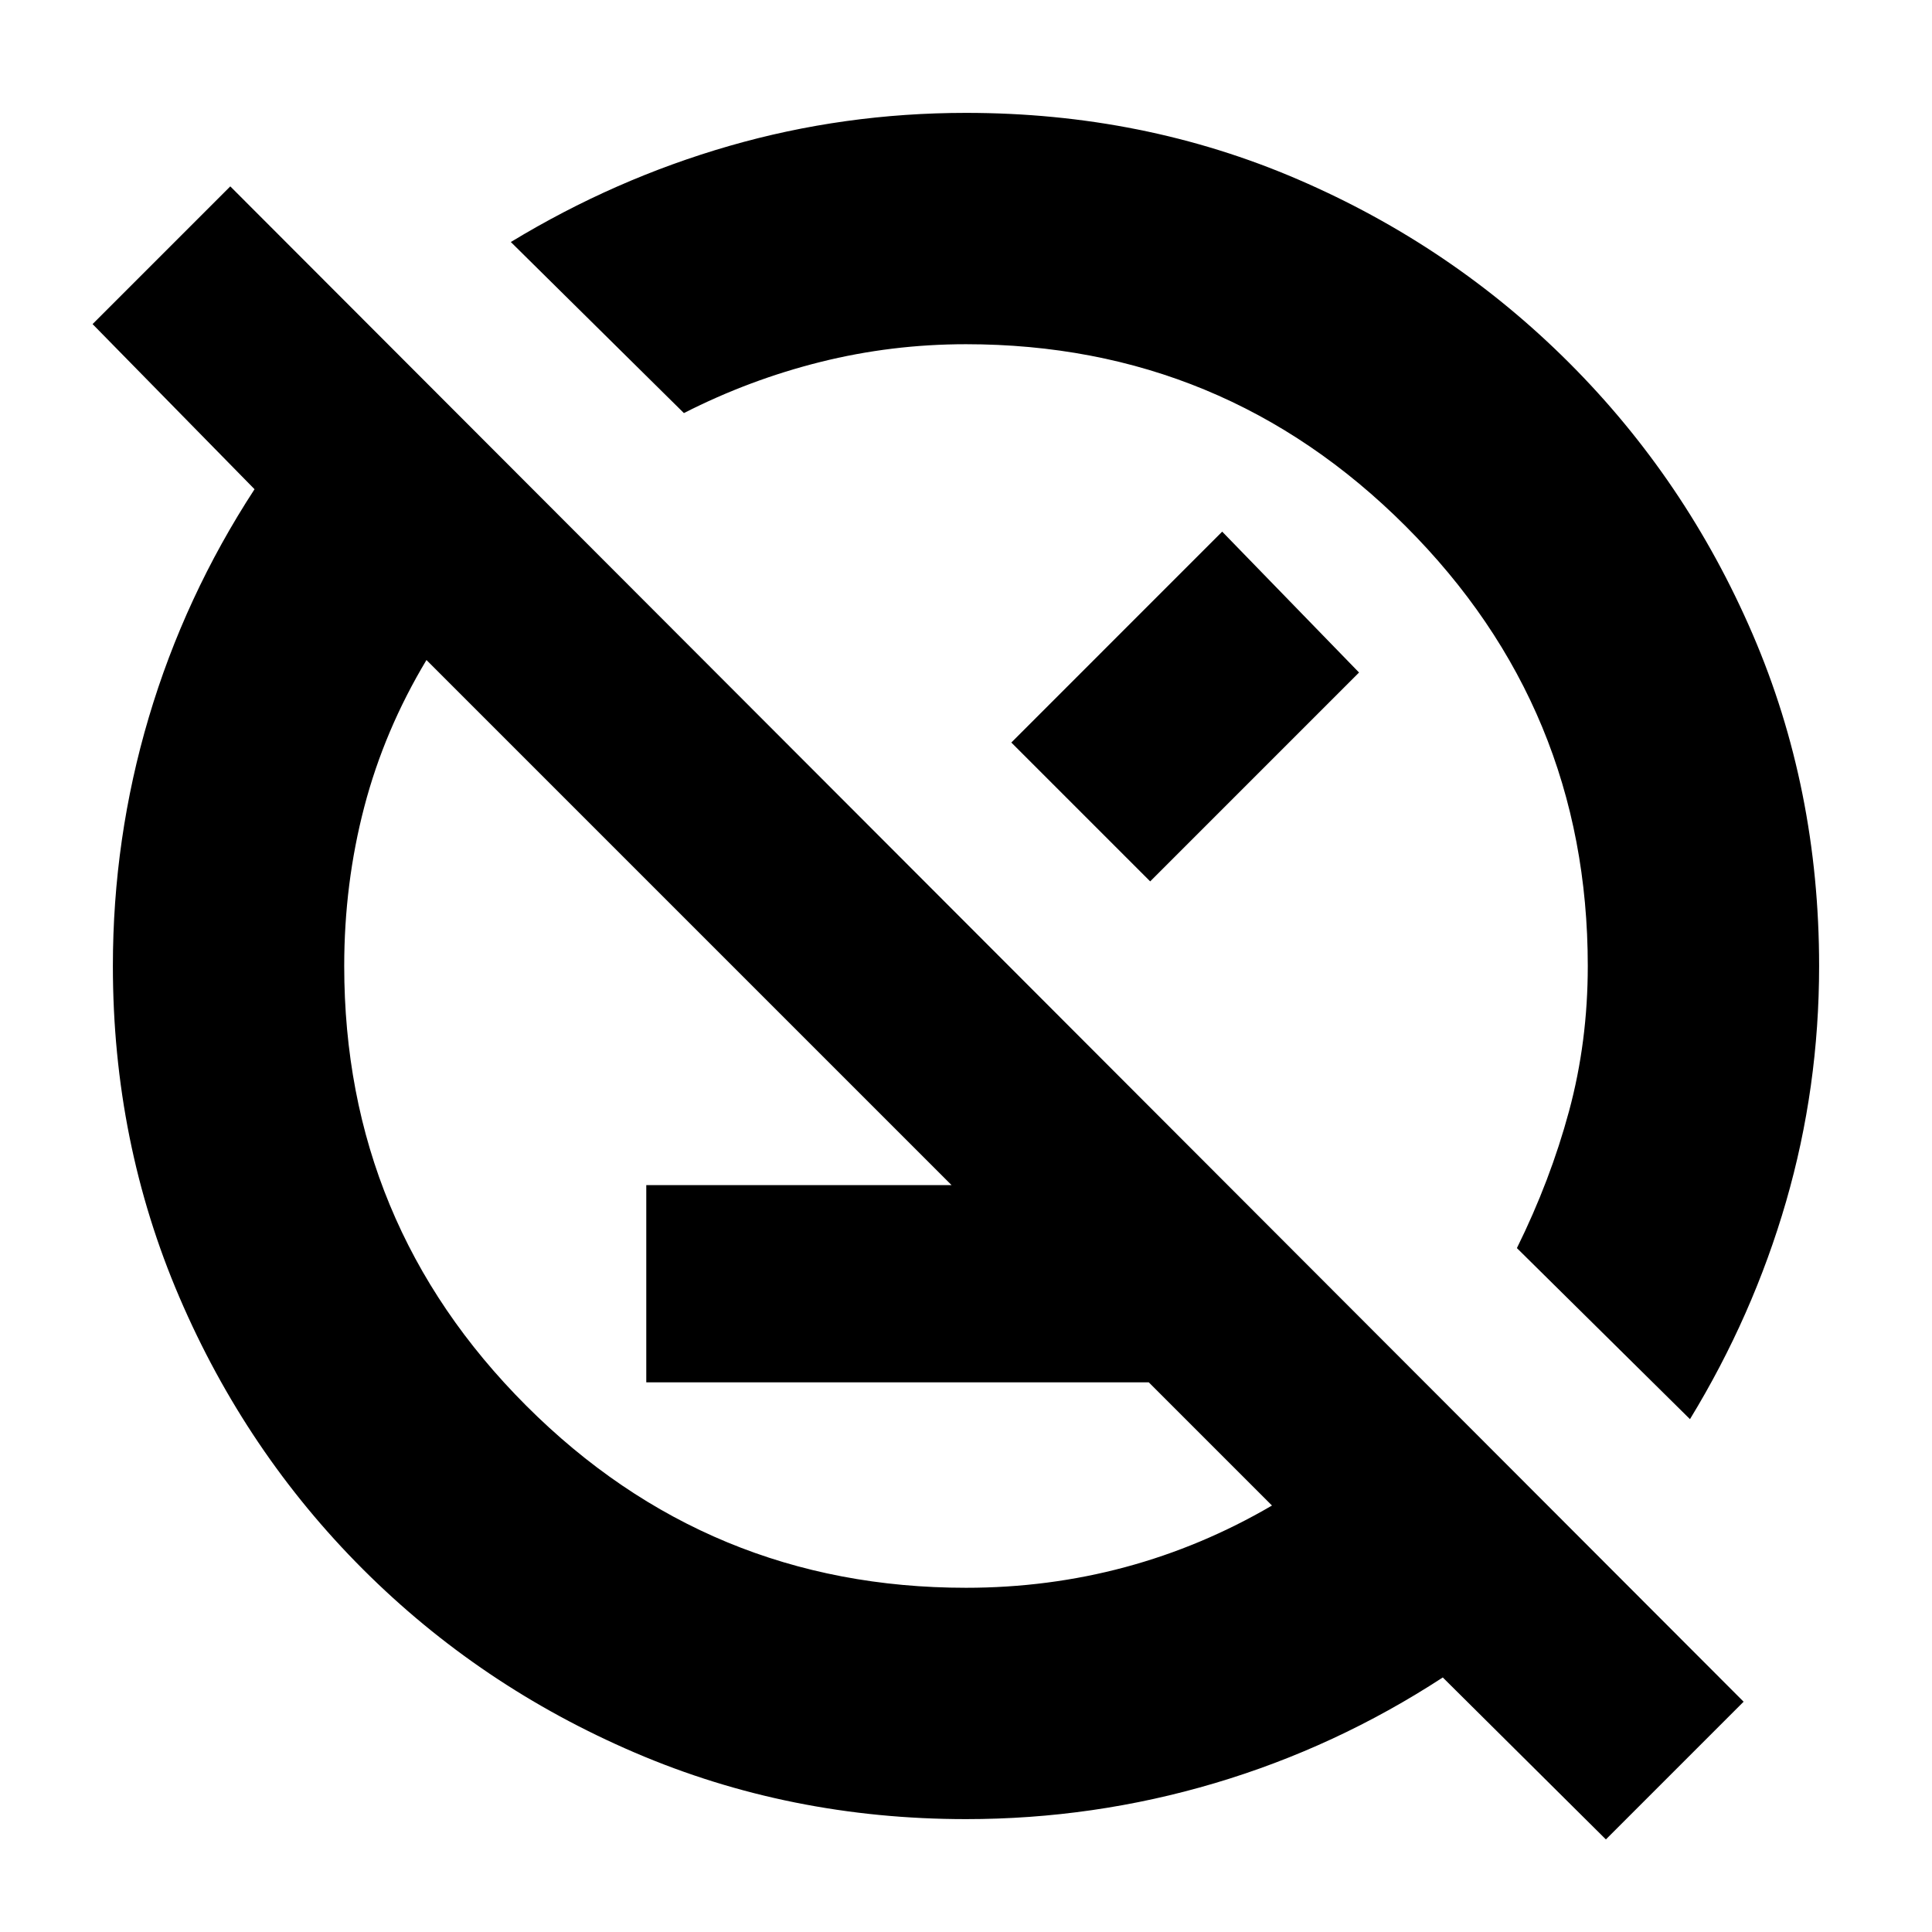 <svg xmlns="http://www.w3.org/2000/svg" height="20" viewBox="0 -960 960 960" width="20"><path d="M321.13-273.13v-98H609.7l98 98H321.13ZM797.96-46l-81.05-80.48q-53.24 34.7-113.39 52.55Q543.37-56.09 480-56.09q-87.56 0-164.57-33.04-77.02-33.04-135.14-91.16-58.12-58.12-91.16-135.14Q56.09-392.44 56.09-480q0-63.37 17.84-123.52 17.85-60.15 52.55-113.39L46-798.96l68.43-68.43 751.96 752.96L797.96-46Zm41.78-208.83-86-85q16.61-33.61 25.91-68.06 9.31-34.45 9.31-72.11 0-128.04-90.46-218.5-90.46-90.46-218.5-90.46-37 0-72.28 8.81-35.28 8.8-67.89 25.41l-86-85q51.54-31.3 108.54-47.74 57.01-16.43 117.63-16.43 88.19 0 164.89 33.04 76.7 33.04 134.82 91.16 58.12 58.12 91.16 134.82 33.04 76.7 33.04 164.89 0 60.35-16.43 117.1-16.44 56.75-47.74 108.07Zm-207.7 42.92L211.91-632.04q-20.93 34.87-30.9 72.97-9.97 38.11-9.97 79.07 0 128.04 90.46 218.5 90.46 90.46 218.5 90.46 40.96 0 79.07-10.25 38.1-10.25 72.97-30.62Zm-66.65-353.48ZM402.83-402.83Zm99.69-188.21L607.3-695.83l68 70-103.78 103.79-69-69Z"/></svg>